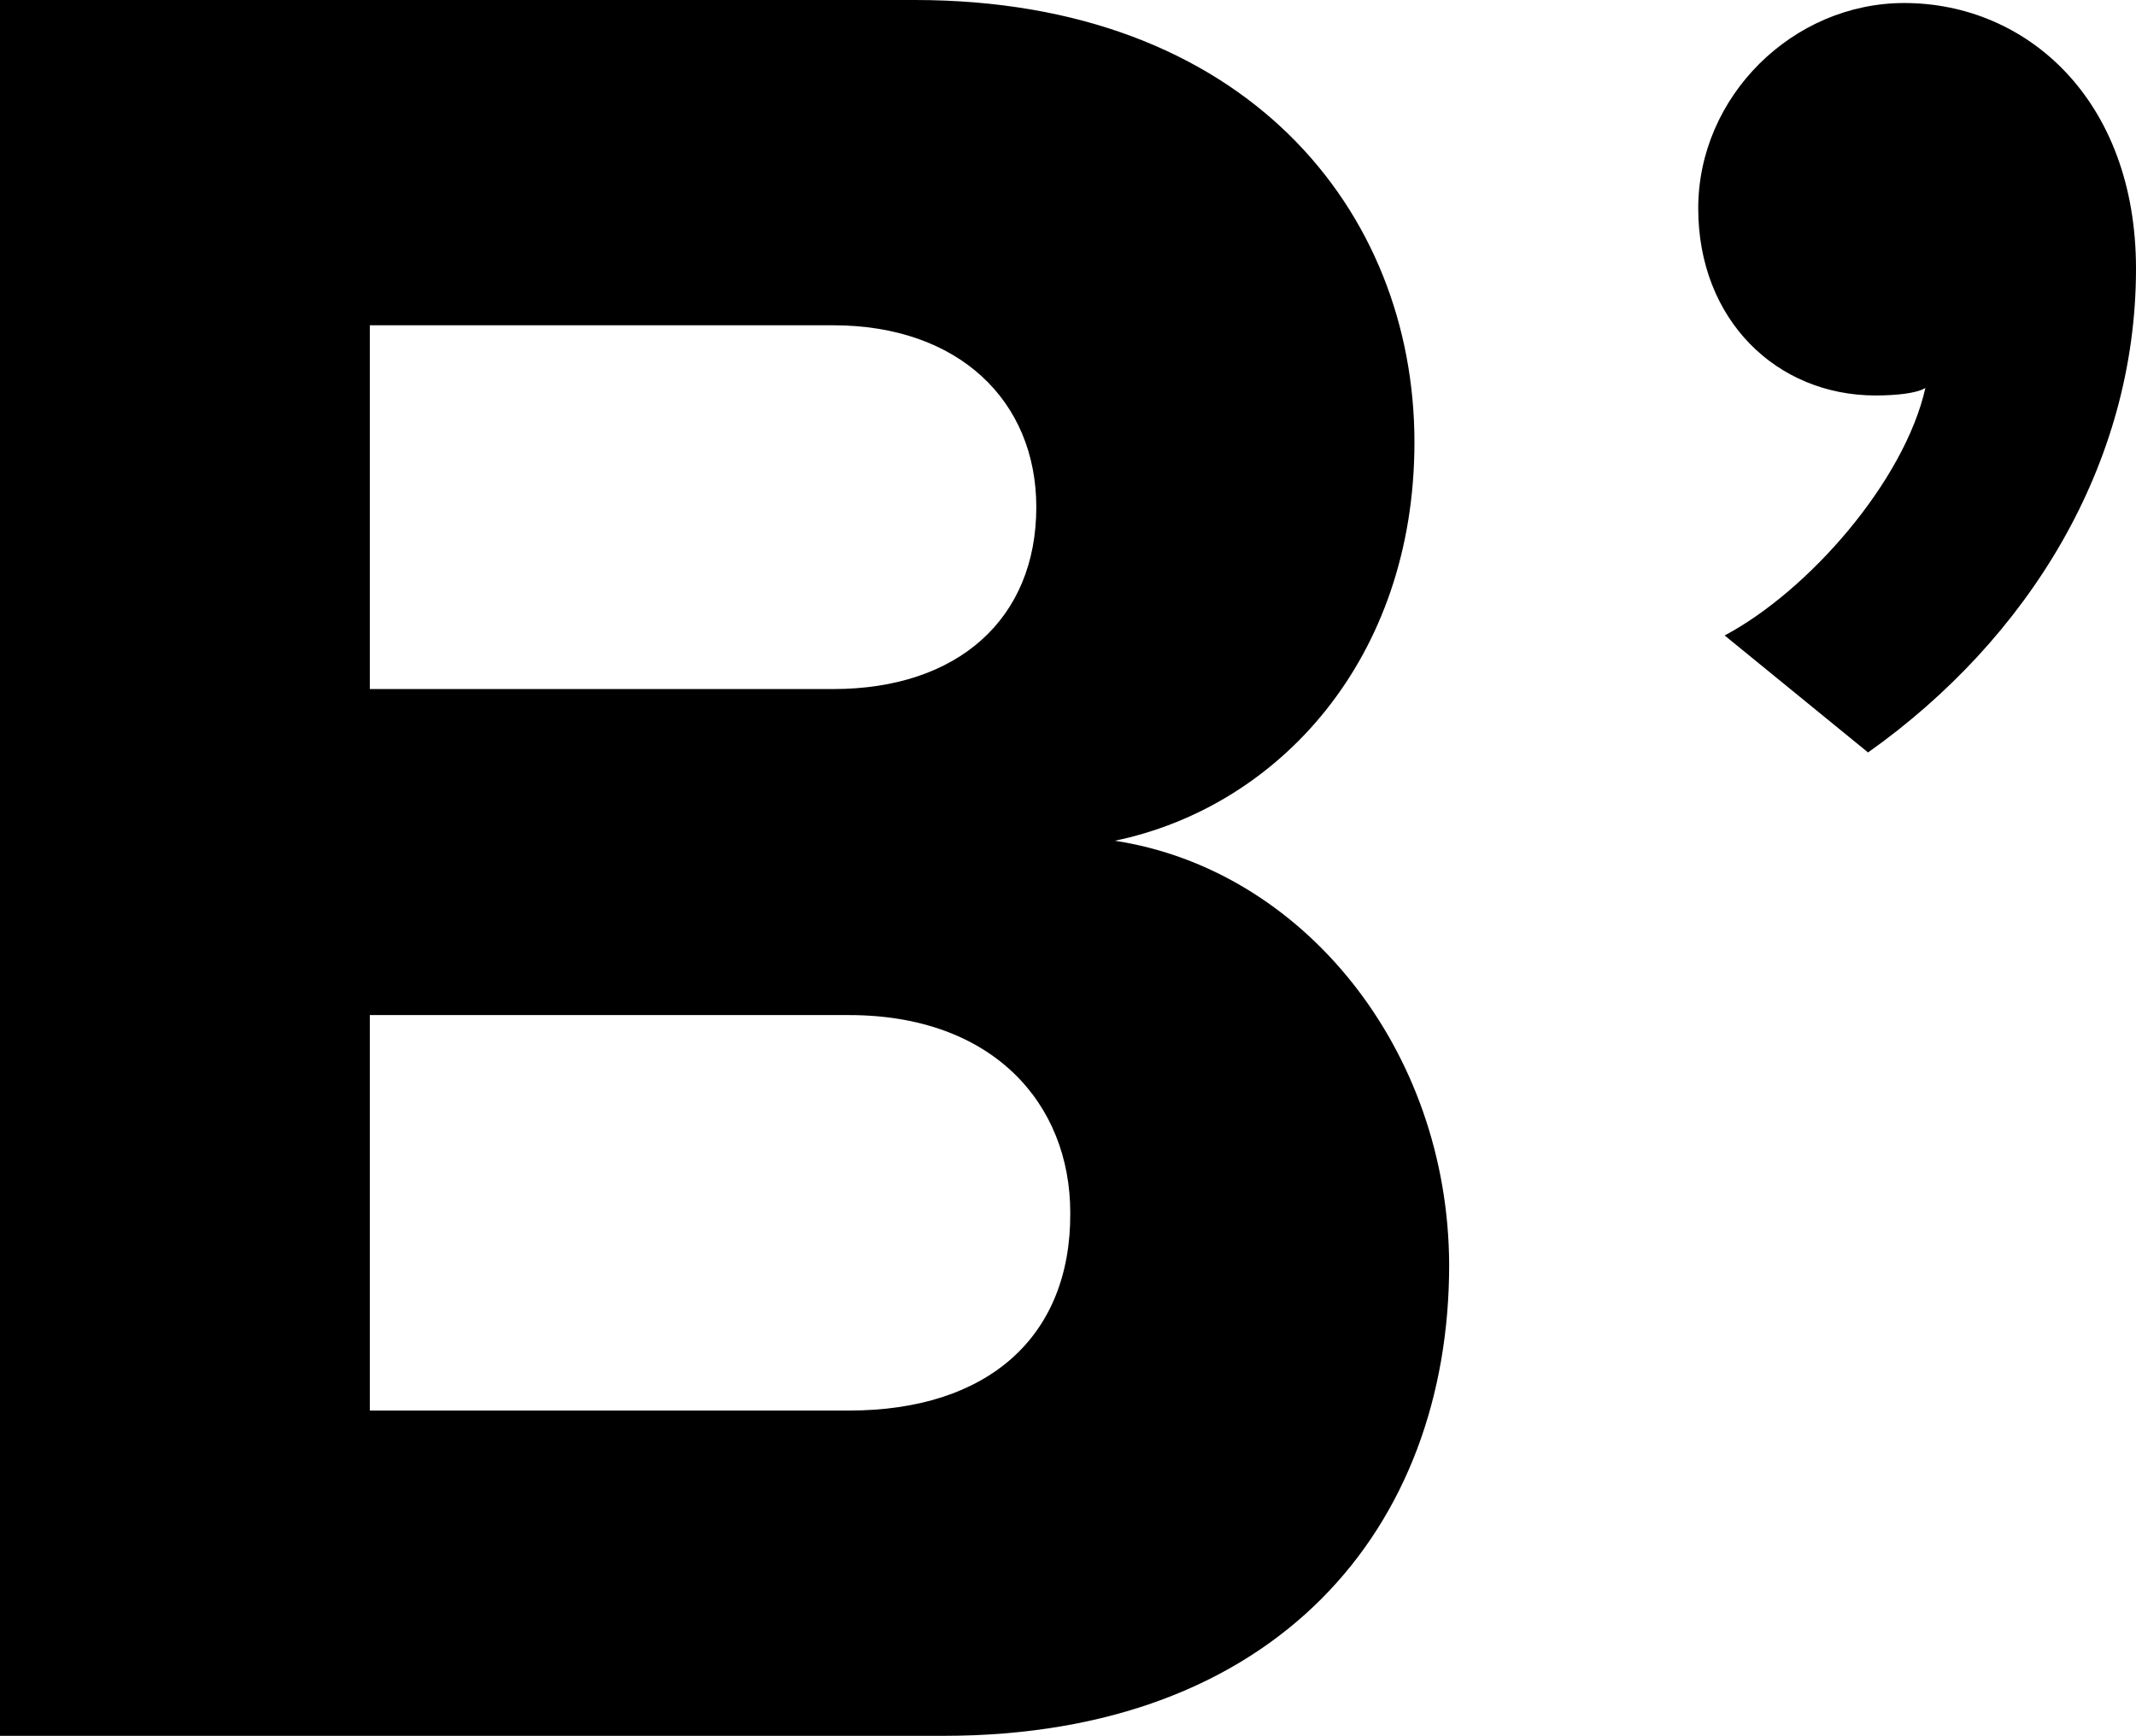 <?xml version="1.0" encoding="utf-8"?>
<!-- Generator: Adobe Illustrator 18.0.0, SVG Export Plug-In . SVG Version: 6.00 Build 0)  -->
<!DOCTYPE svg PUBLIC "-//W3C//DTD SVG 1.1//EN" "http://www.w3.org/Graphics/SVG/1.1/DTD/svg11.dtd">
<svg version="1.1" id="Layer_1" xmlns="http://www.w3.org/2000/svg" xmlns:xlink="http://www.w3.org/1999/xlink" x="0px" y="0px"
	 viewBox="0 0 283 230" style="enable-background:new 0 0 283 230;" xml:space="preserve">
<g>
	<g>
		<path d="M147.7,111.4c21.7-4.5,39.7-24.1,39.7-52.8C187.4,27.9,165,0,121.2,0H0v230h125c44.2,0,67-27.6,67-62.4
			C191.9,139,172.6,115.2,147.7,111.4z M49,43.1h61.4c16.6,0,26.9,10,26.9,24.1c0,14.8-10.4,24.1-26.9,24.1H49V43.1z M112.5,186.9
			H49v-52.4h63.5c19,0,29.3,11.7,29.3,26.2C141.9,177.2,130.8,186.9,112.5,186.9z M252.3,0.4c-14.8,0-27.3,12.4-27.3,27.2
			c0,14.8,10.4,24.8,23.5,24.8c2.8,0,5.5-0.3,6.6-1c-2.8,12.4-15.5,26.9-26.6,32.8l19,15.5C268.8,84.6,283,61.5,283,35.6
			C283,13.2,268.5,0.4,252.3,0.4z"/>
	</g>
</g>
</svg>
